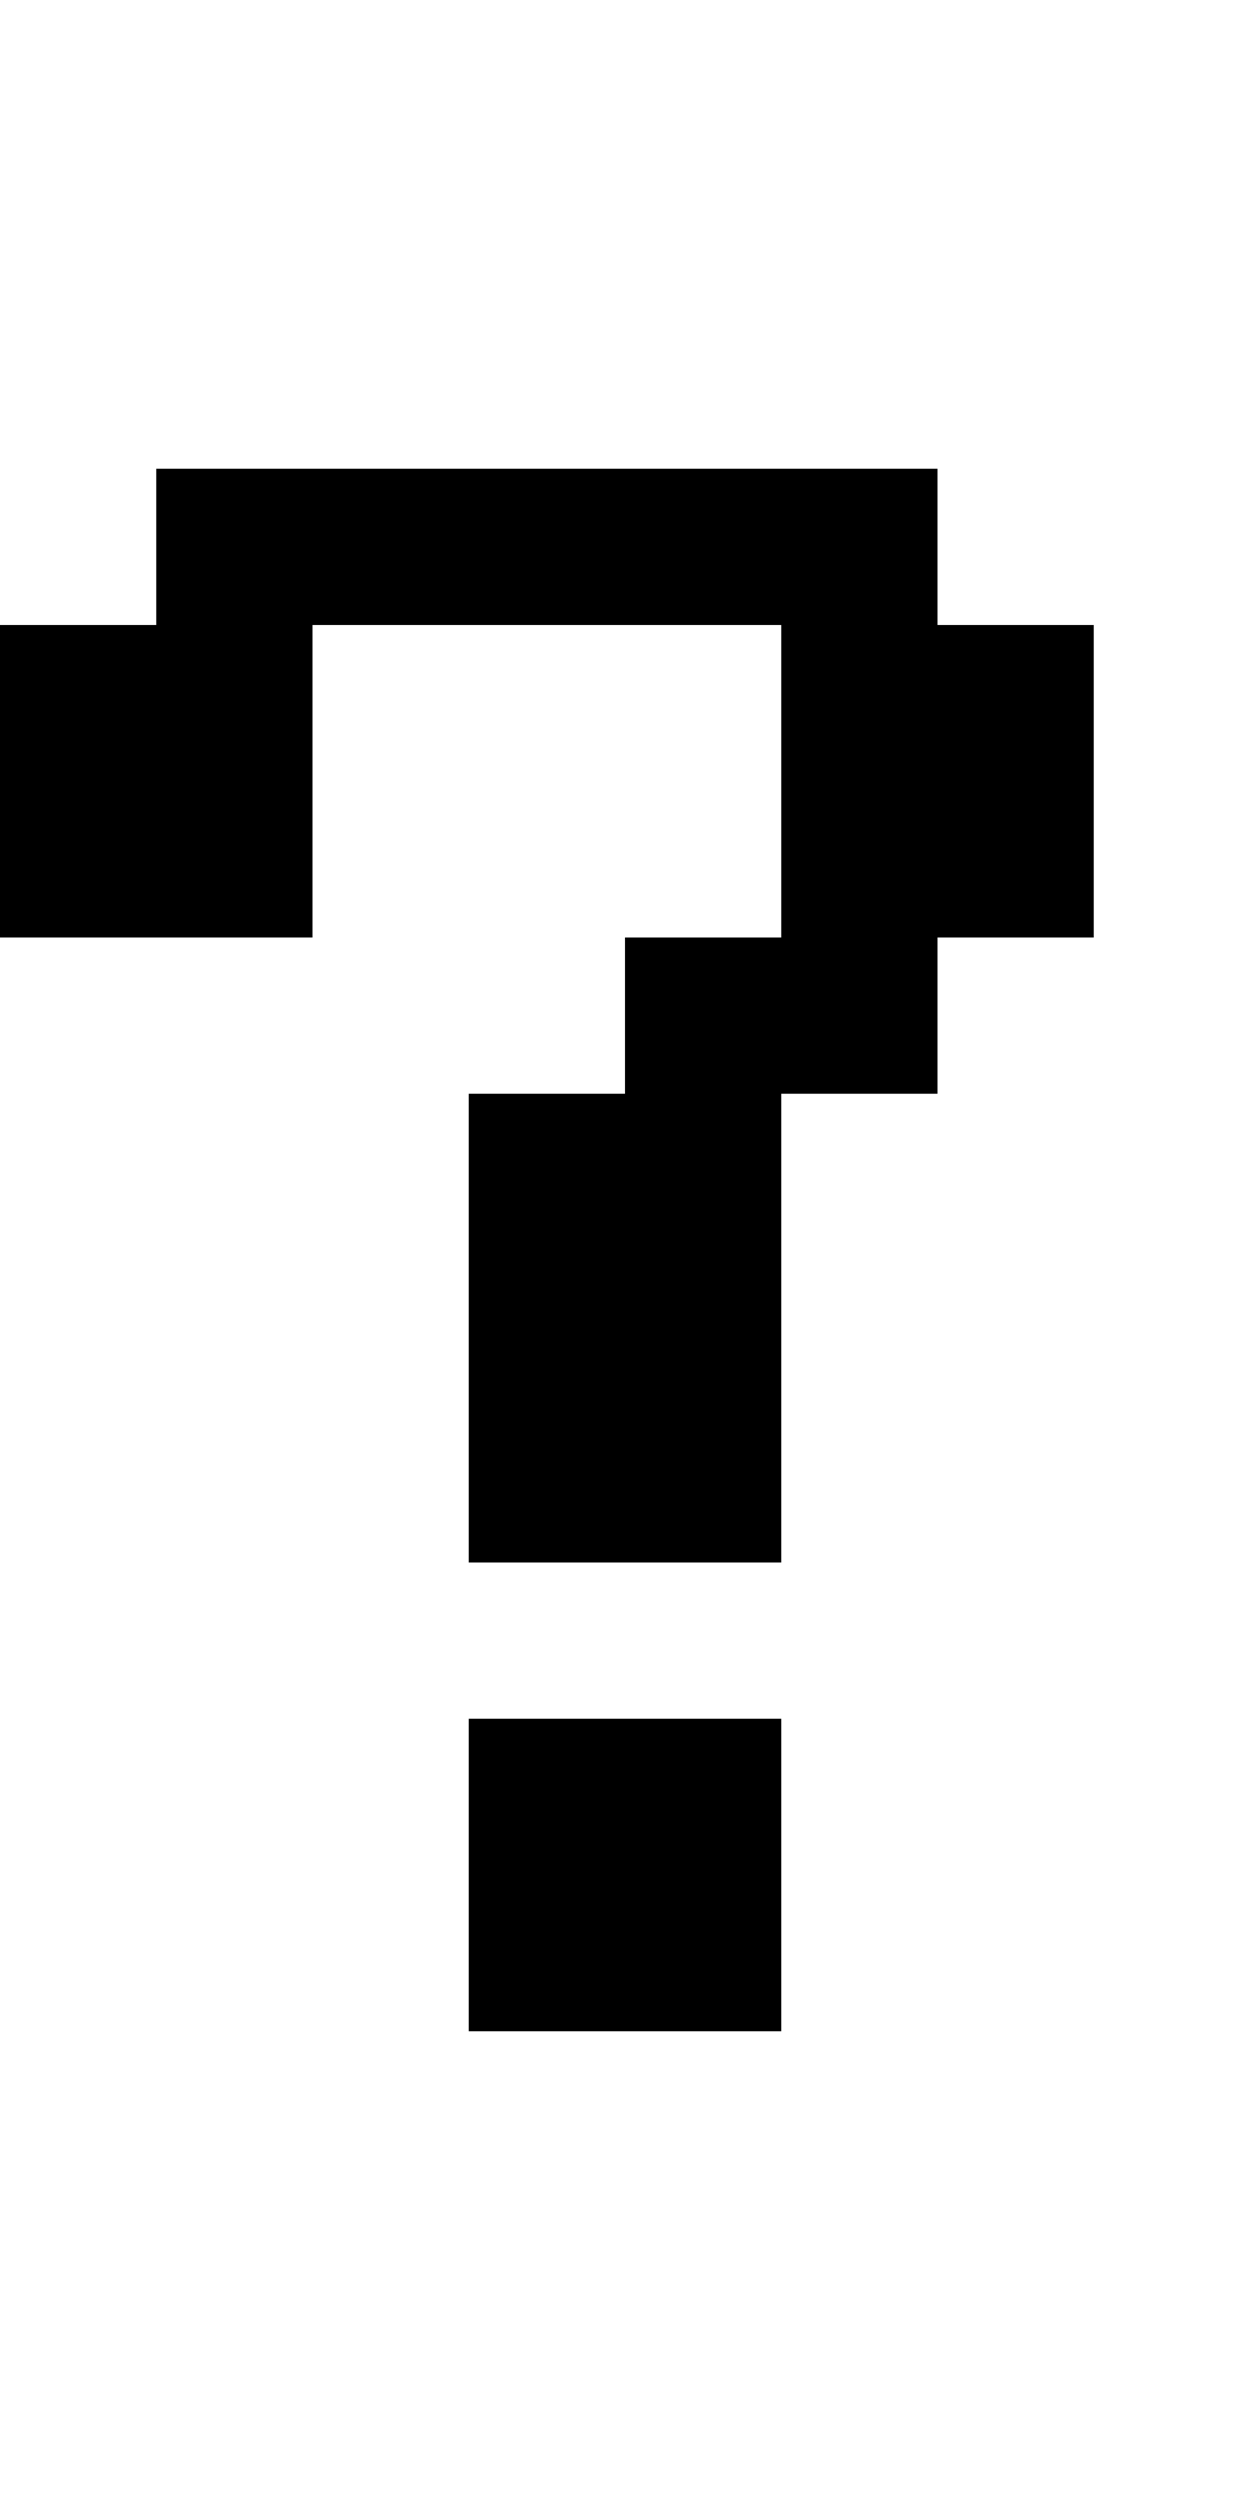 <?xml version="1.0" encoding="utf-8" ?>
<svg xmlns="http://www.w3.org/2000/svg" xmlns:ev="http://www.w3.org/2001/xml-events" xmlns:xlink="http://www.w3.org/1999/xlink" baseProfile="full" height="16px" version="1.1" viewBox="0 0 8 16" width="8px">
  <defs/>
  <g id="x000000_r0_g0_b0_a1.0">
    <path d="M 3,10 3,7 4,7 4,6 5,6 5,4 2,4 2,6 1,6 0,6 0,4 1,4 1,3 6,3 6,4 7,4 7,6 6,6 6,7 5,7 5,10 z" fill="#000000" fill-opacity="1.0" id="x000000_r0_g0_b0_a1.0_shape1"/>
    <path d="M 3,13 3,11 5,11 5,13 z" fill="#000000" fill-opacity="1.0" id="x000000_r0_g0_b0_a1.0_shape2"/>
  </g>
</svg>
